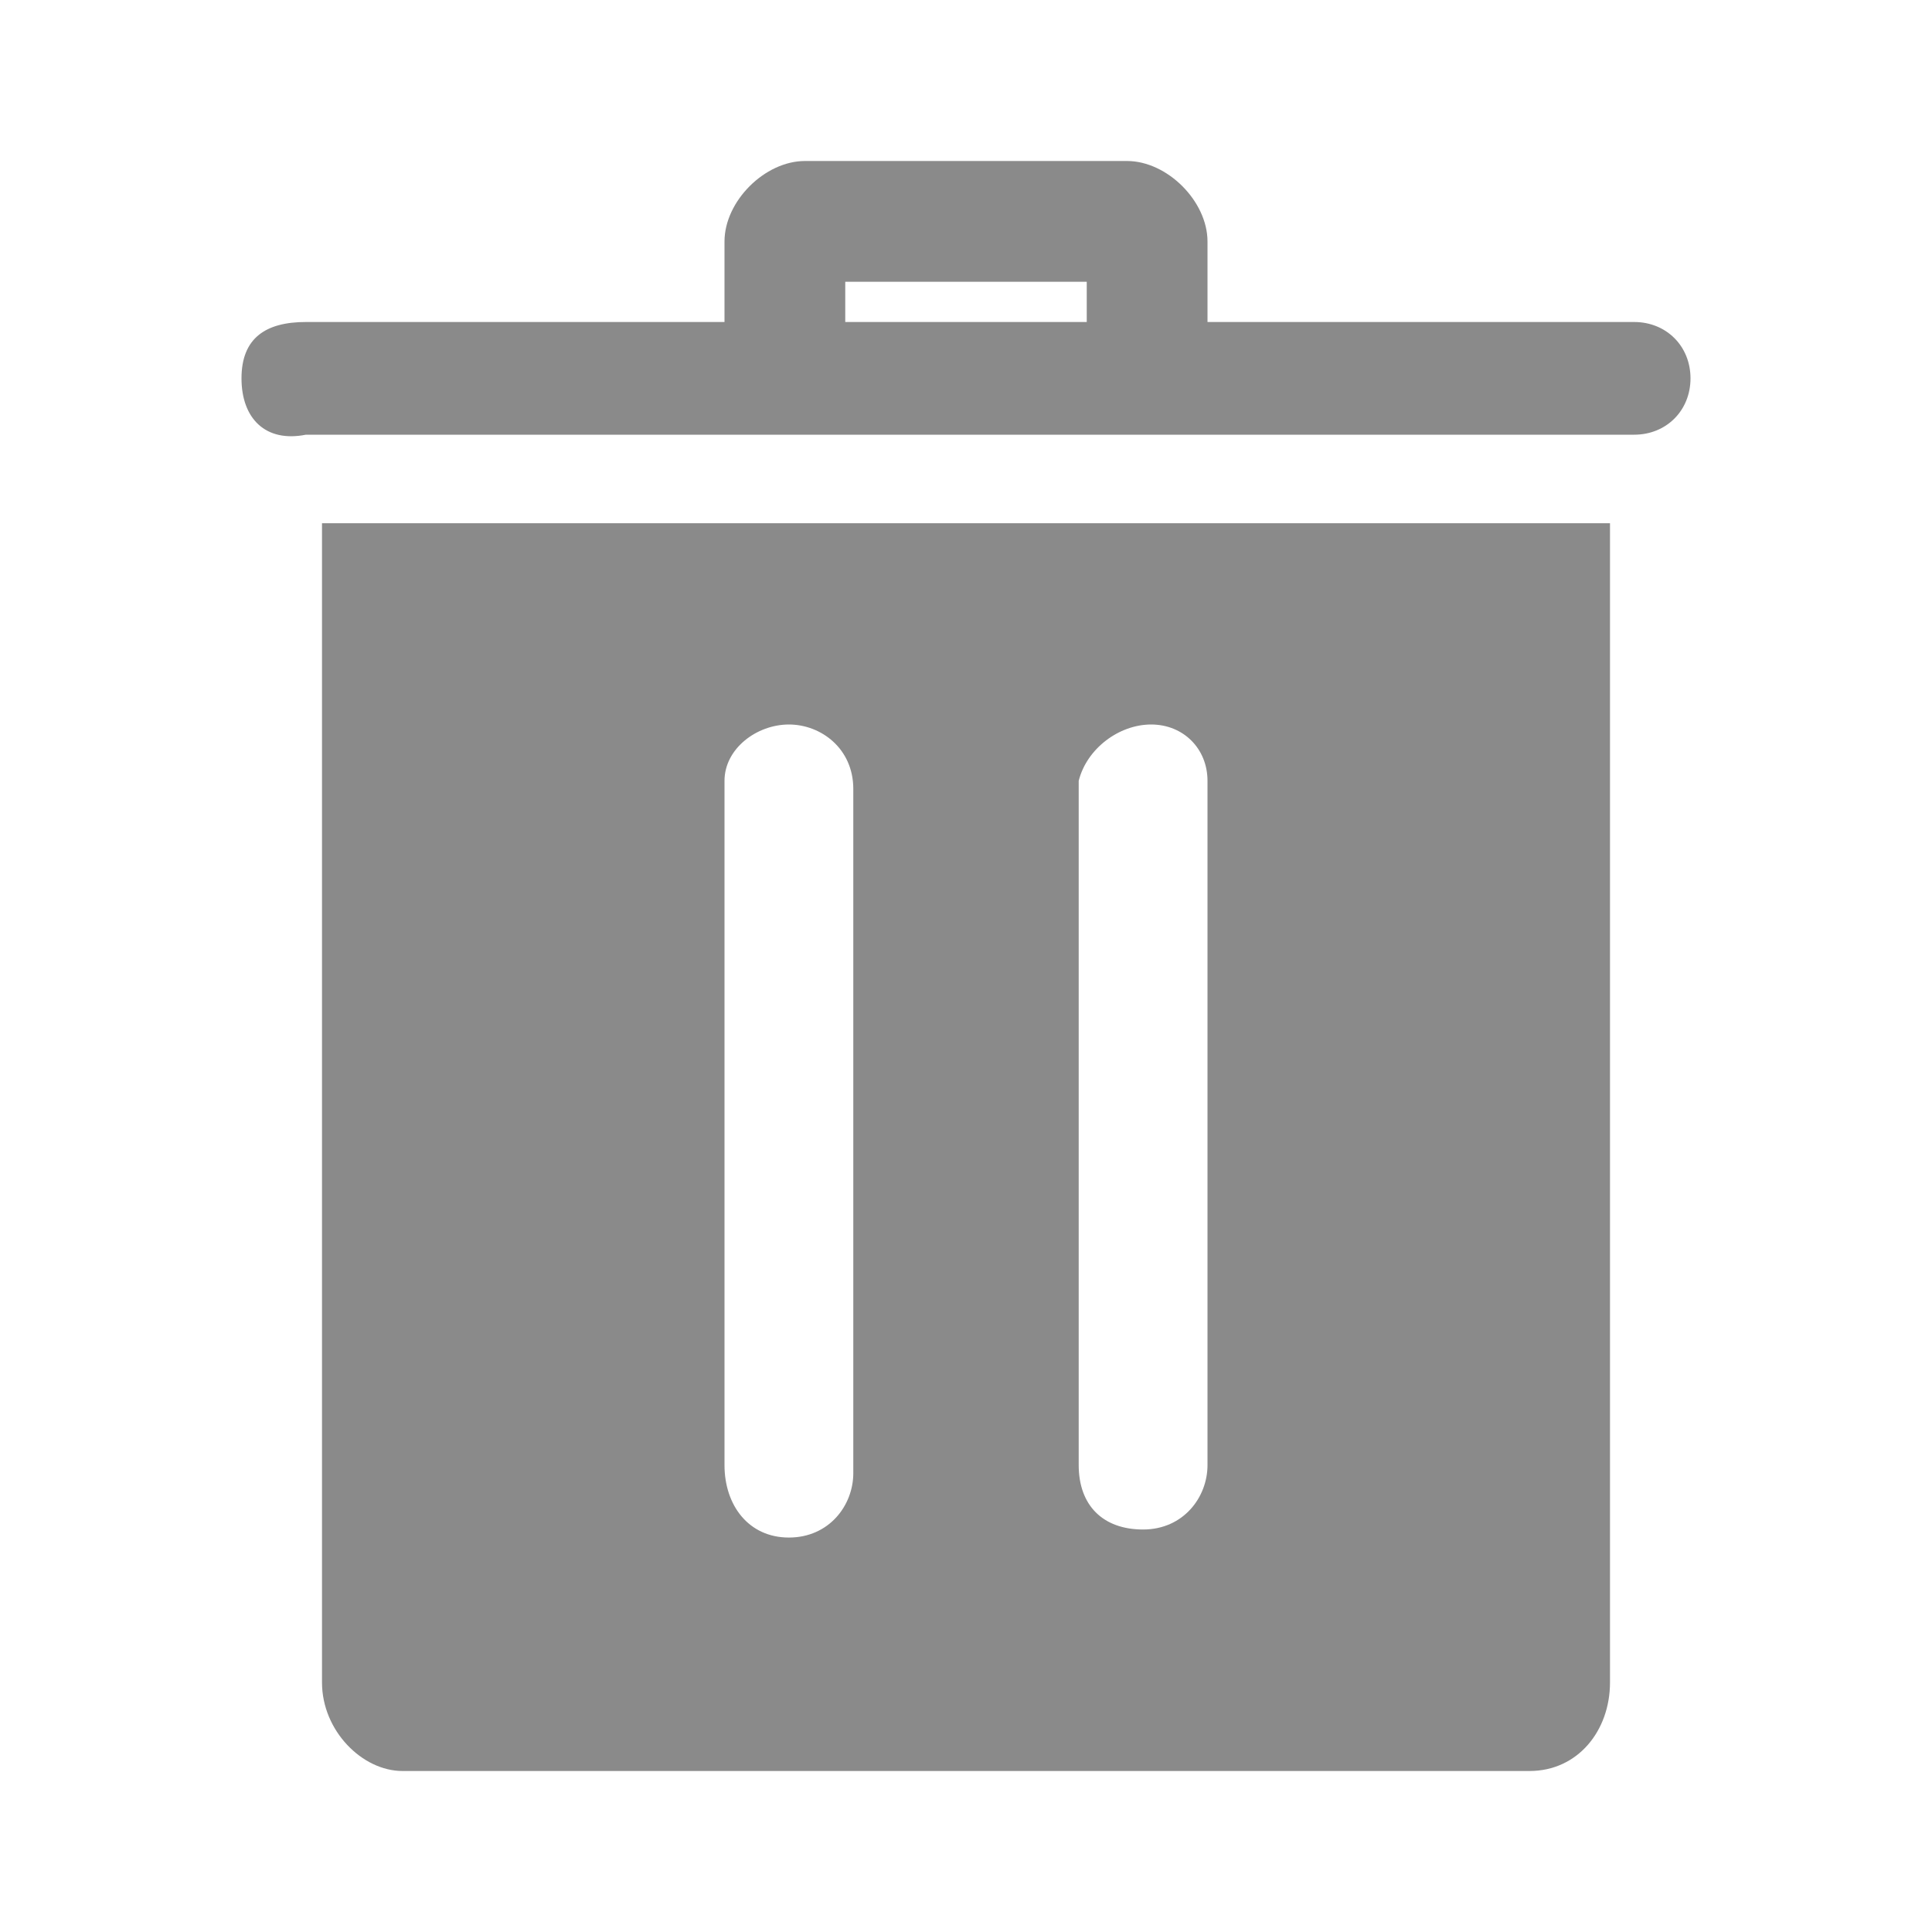 <?xml version="1.0" encoding="utf-8"?>
<!-- Generator: Adobe Illustrator 23.0.2, SVG Export Plug-In . SVG Version: 6.00 Build 0)  -->
<svg version="1.1" id="圖層_1" xmlns="http://www.w3.org/2000/svg" xmlns:xlink="http://www.w3.org/1999/xlink" x="0px" y="0px"
	 viewBox="0 0 24 24" style="enable-background:new 0 0 24 24;" xml:space="preserve">
<style type="text/css">
	.st0{fill:#8A8A8A;}
</style>
<path class="st0" d="M20,6.5H4v14.4C4,21.5,4.5,22,5,22h14c0.6,0,1-0.5,1-1.1C20,17,20,6.5,20,6.5z M14.3,9C14.7,9,15,9.3,15,9.7
	v8.5c0,0.4-0.3,0.8-0.8,0.8s-0.8-0.3-0.8-0.8V9.7C13.5,9.3,13.9,9,14.3,9z M9.8,9c0.4,0,0.8,0.3,0.8,0.8v8.5c0,0.4-0.3,0.8-0.8,0.8
	S9,18.7,9,18.2V9.7C9,9.3,9.4,9,9.8,9z M9,4V3c0-0.5,0.5-1,1-1h4c0.5,0,1,0.5,1,1v1h5.3C20.7,4,21,4.3,21,4.7s-0.3,0.7-0.7,0.7H3.8
	C3.3,5.5,3,5.2,3,4.7S3.3,4,3.8,4L9,4z M13.5,4V3.5h-3V4H13.5z"/>
</svg>
